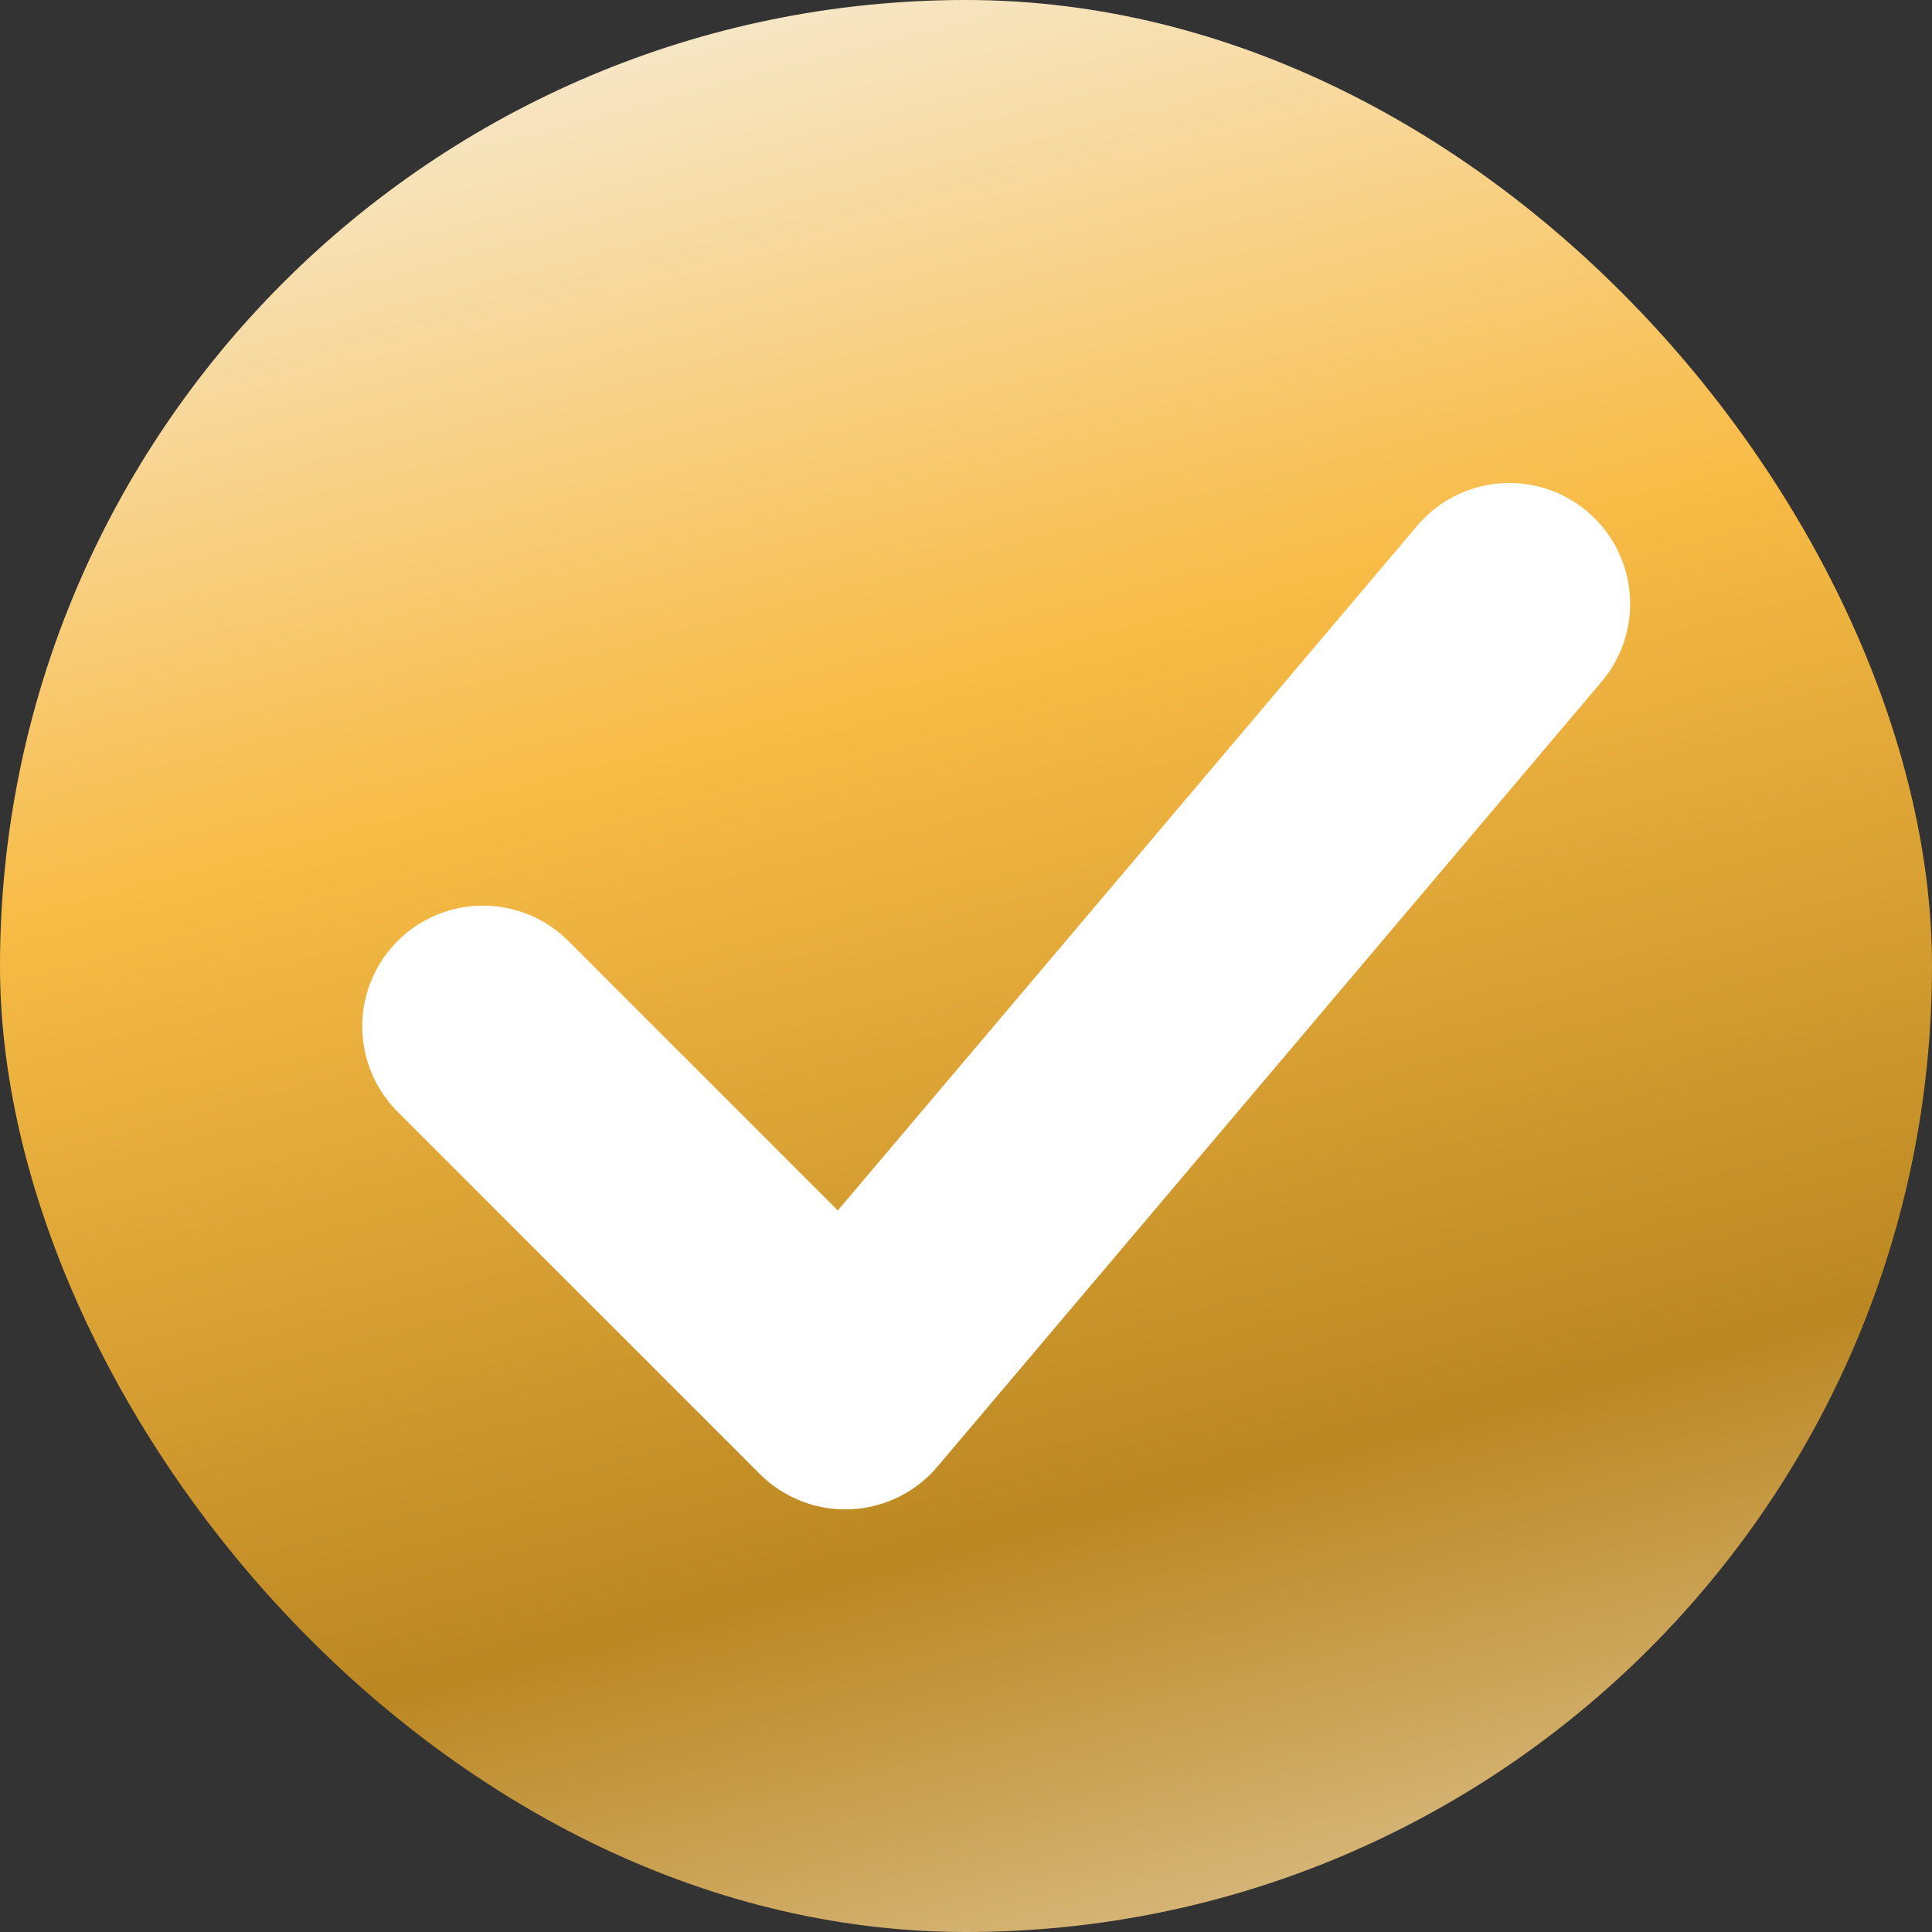 <svg width="16" height="16" viewBox="0 0 16 16" fill="none" xmlns="http://www.w3.org/2000/svg">
<rect x="0" y="0" width="16" height="16" fill="#333333" stroke="none"/>
<rect width="16" height="16" rx="8" fill="url(#paint0_linear_5239_11030)"/>
<path d="M12.5 5L7 11.5L4 8.5" stroke="white" stroke-width="2" stroke-linecap="round" stroke-linejoin="round"/>
<defs>
<linearGradient id="paint0_linear_5239_11030" x1="2" y1="-1" x2="8" y2="22" gradientUnits="userSpaceOnUse">
<stop stop-color="#F7F7F7"/>
<stop offset="0.333" stop-color="#F8BB45"/>
<stop offset="0.625" stop-color="#BB8722"/>
<stop offset="1" stop-color="white"/>
<stop offset="1" stop-color="#FEFAF1"/>
</linearGradient>
</defs>
</svg>
